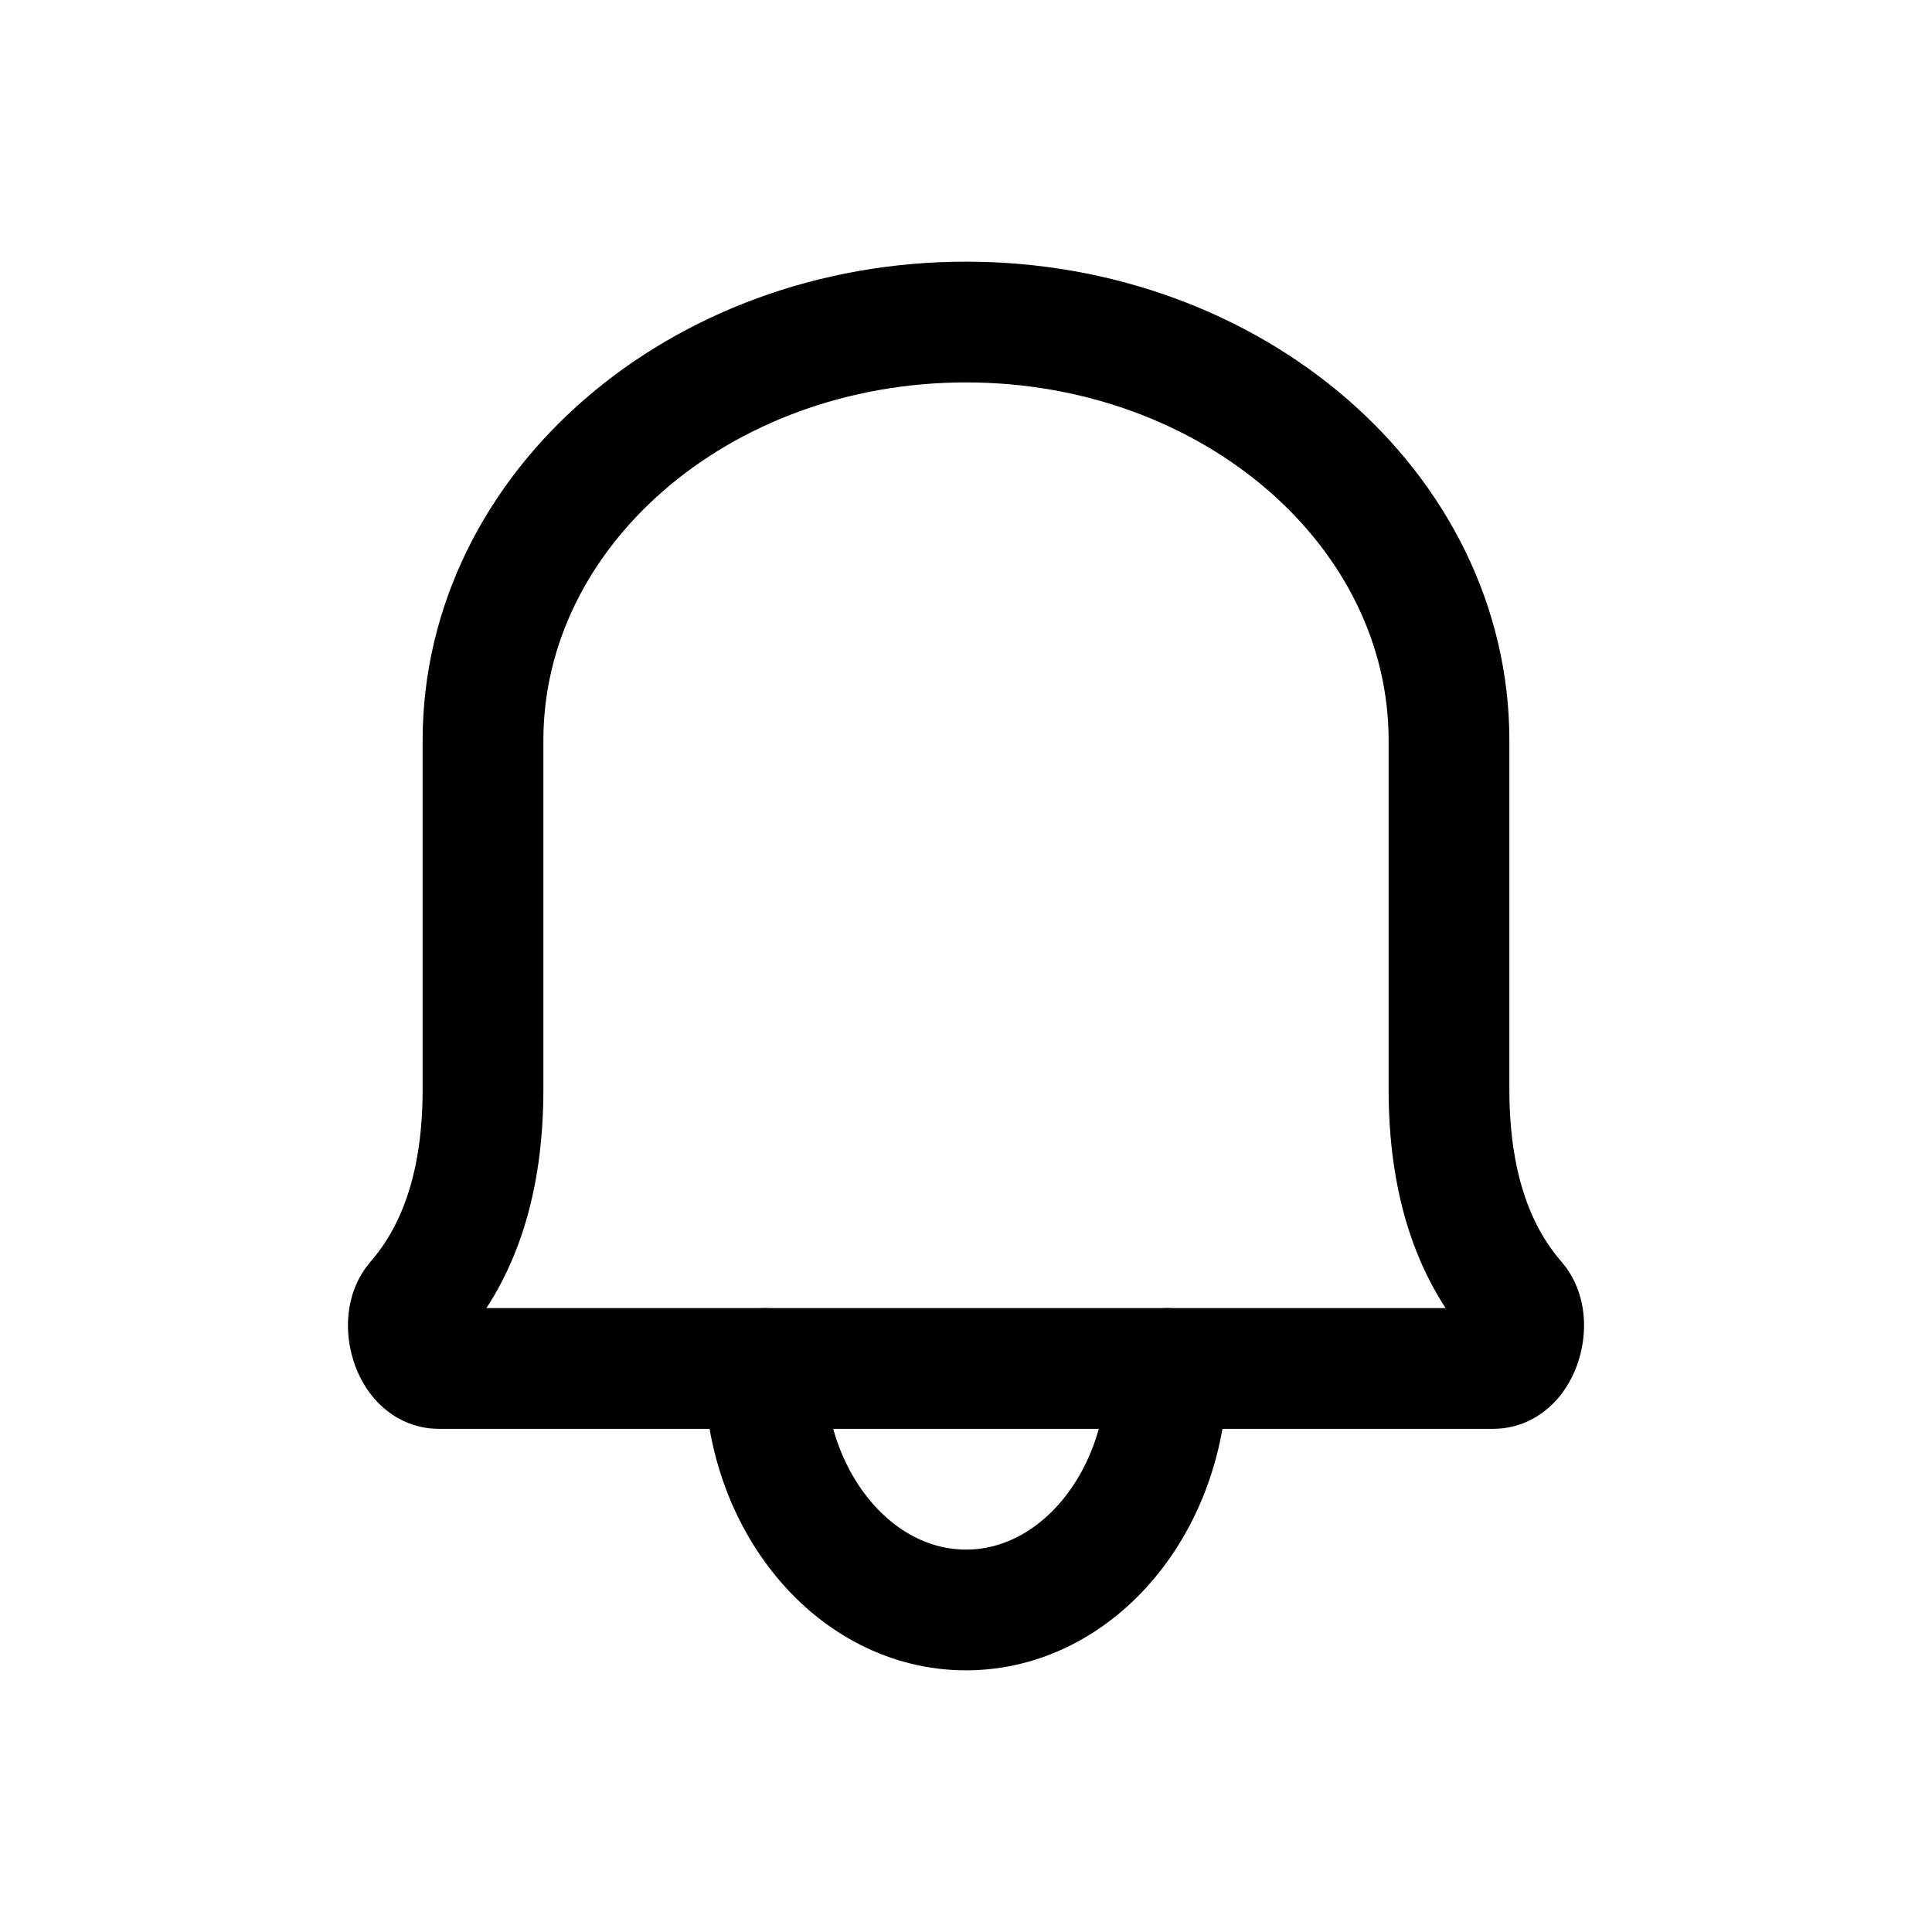 <svg width="16" height="16" viewBox="0 0 16 16" fill="none" xmlns="http://www.w3.org/2000/svg">
<g id="bell">
<path id="Vector" d="M12 6.133C12 7.096 12 8.059 12 9.022C12 9.768 12.185 10.353 12.555 10.778C12.697 10.941 12.586 11.333 12.369 11.333H3.631C3.414 11.333 3.303 10.941 3.445 10.778C3.815 10.353 4 9.768 4 9.022C4 8.059 4 7.096 4 6.133C4 4.219 5.791 2.667 8 2.667C10.209 2.667 12 4.219 12 6.133Z" stroke="currentColor" stroke-linecap="round" stroke-linejoin="round"/>
<path id="Vector_2" d="M6.333 11.333C6.333 12.438 7.08 13.333 8 13.333C8.92 13.333 9.667 12.438 9.667 11.333" stroke="currentColor" stroke-linecap="round" stroke-linejoin="round"/>
</g>
</svg>
